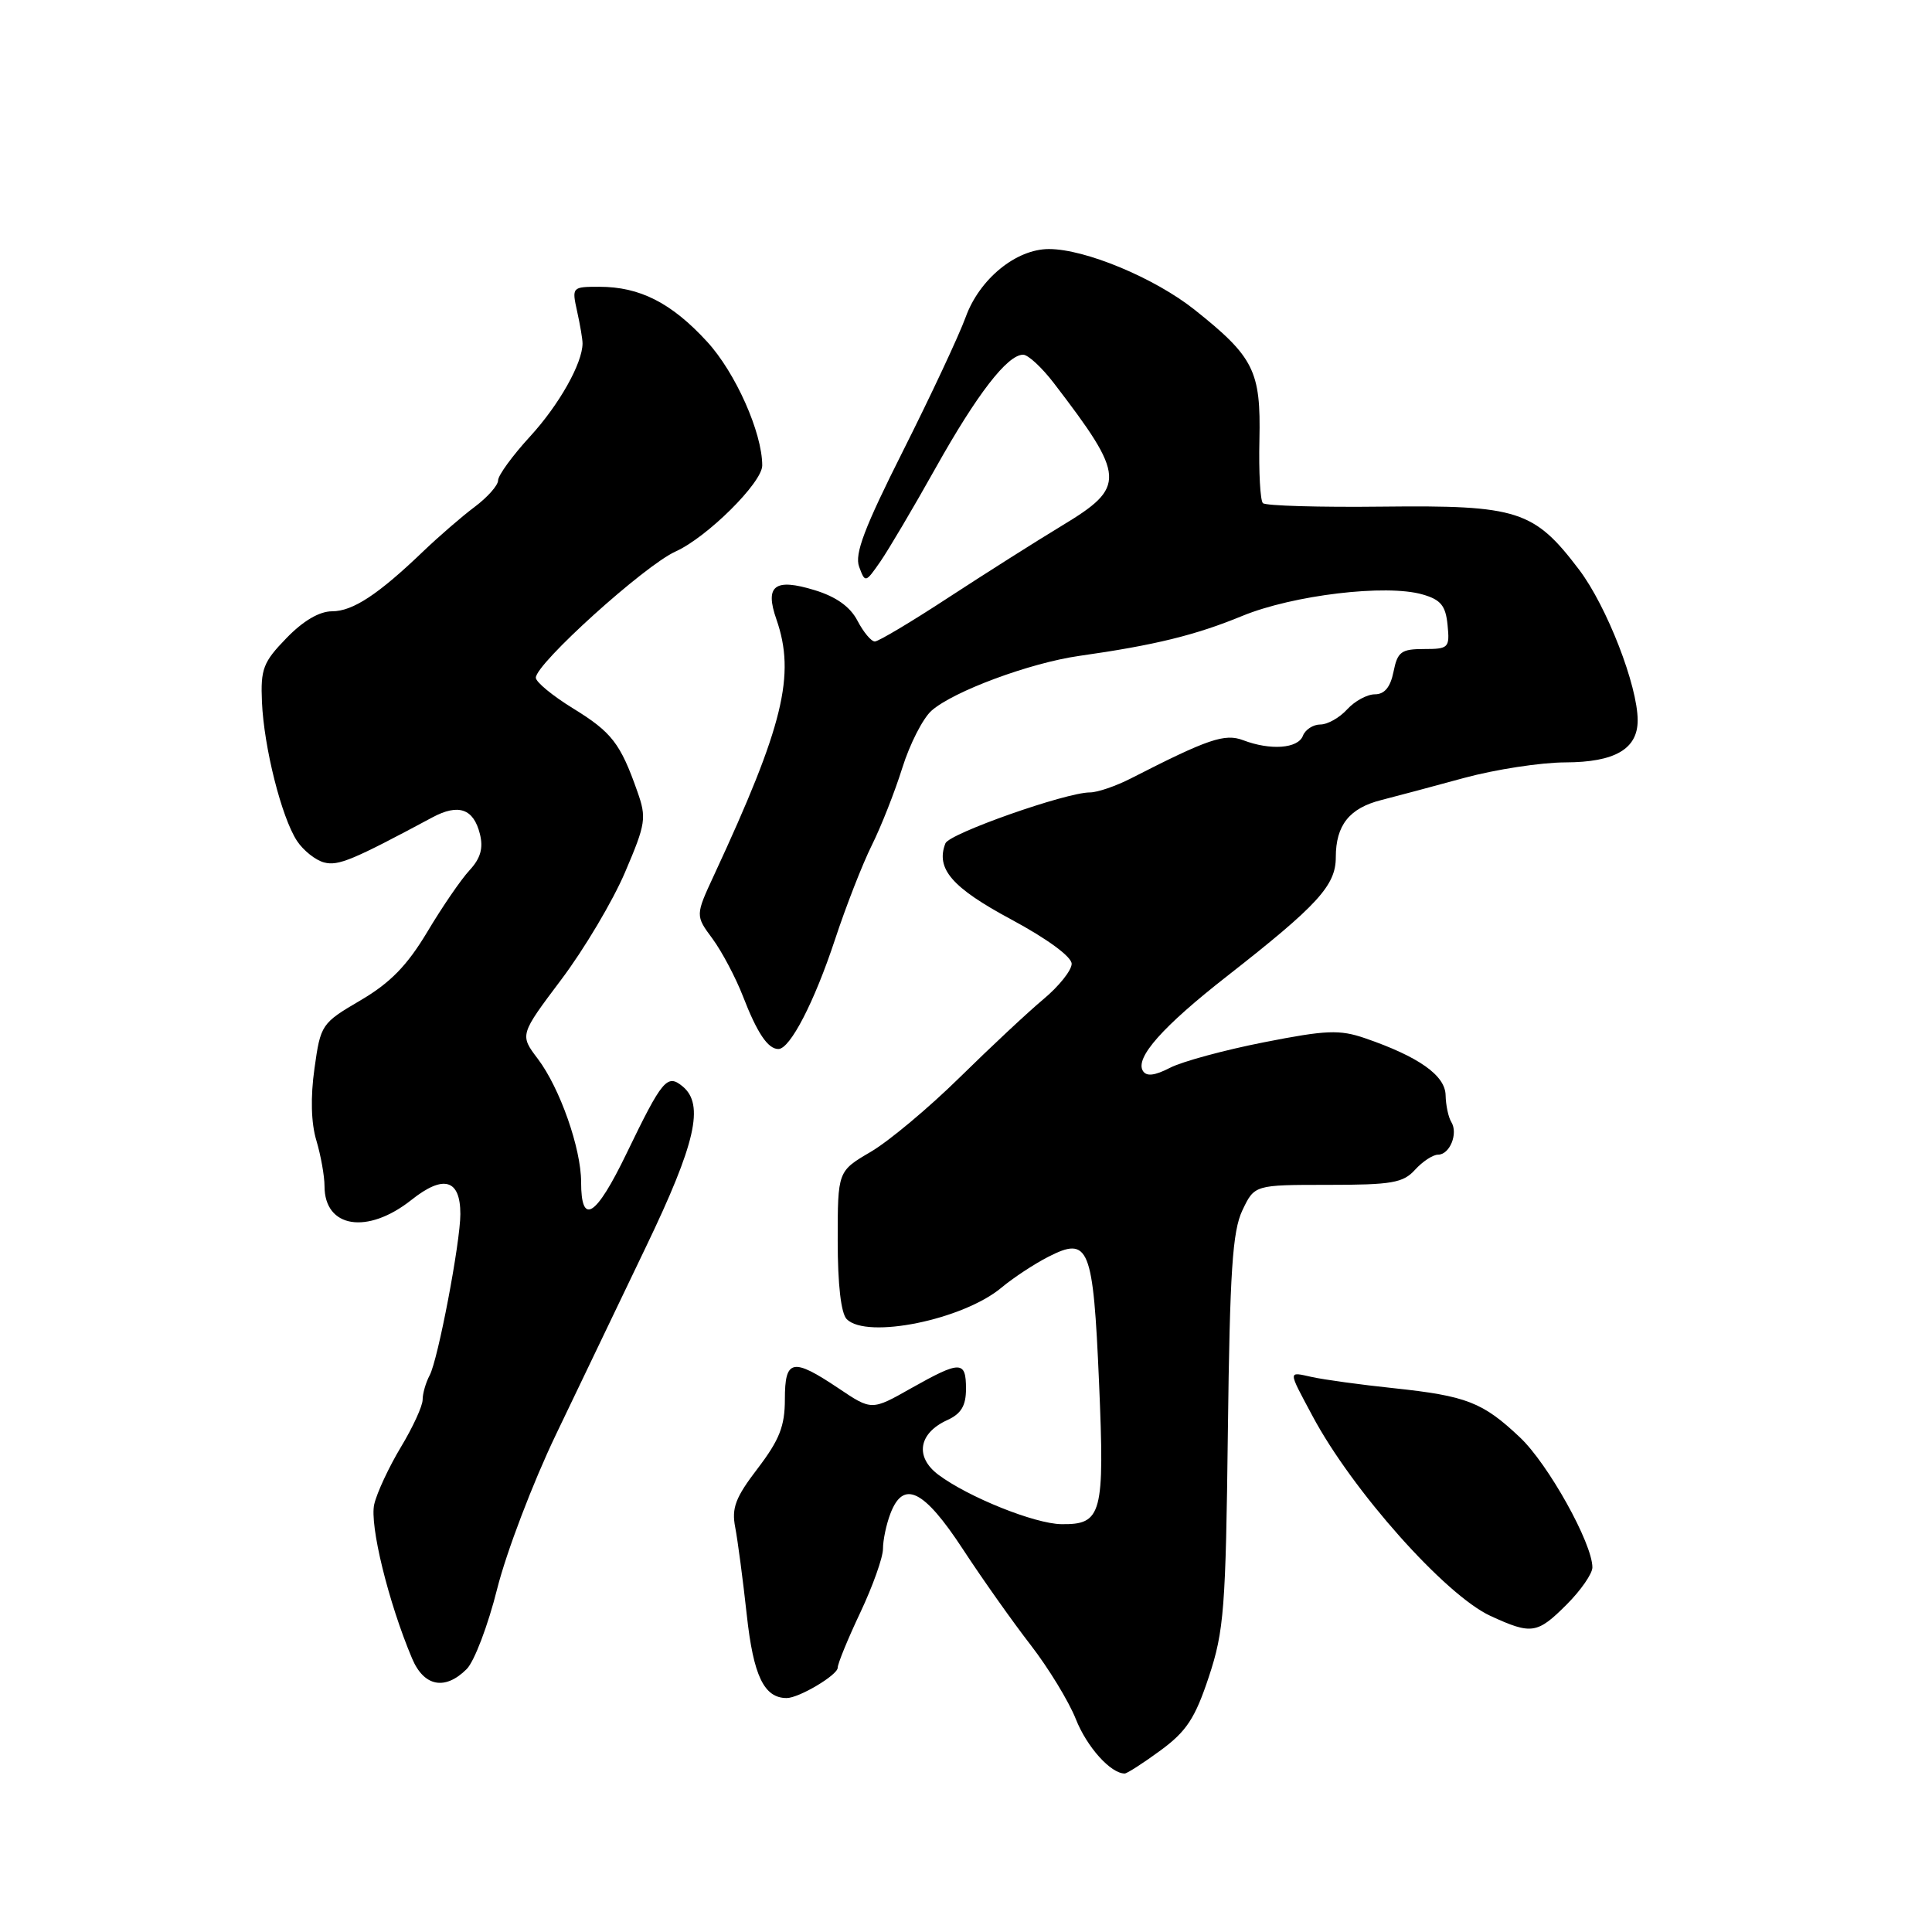 <?xml version="1.0" encoding="UTF-8" standalone="no"?>
<!DOCTYPE svg PUBLIC "-//W3C//DTD SVG 1.1//EN" "http://www.w3.org/Graphics/SVG/1.1/DTD/svg11.dtd" >
<svg xmlns="http://www.w3.org/2000/svg" xmlns:xlink="http://www.w3.org/1999/xlink" version="1.1" viewBox="0 0 256 256">
 <g >
 <path fill="currentColor"
d=" M 153.79 231.93 C 157.23 229.40 158.36 227.67 160.18 222.18 C 162.19 216.11 162.42 213.15 162.70 189.63 C 162.96 168.43 163.31 163.15 164.62 160.38 C 166.23 157.00 166.23 157.00 175.96 157.00 C 184.42 157.00 185.93 156.74 187.50 155.00 C 188.50 153.90 189.87 153.00 190.55 153.00 C 192.10 153.00 193.24 150.20 192.31 148.68 C 191.92 148.06 191.58 146.46 191.55 145.12 C 191.50 142.50 188.00 140.02 180.88 137.57 C 177.50 136.41 175.75 136.48 167.47 138.11 C 162.23 139.14 156.63 140.66 155.03 141.49 C 152.99 142.54 151.91 142.66 151.44 141.90 C 150.37 140.17 154.06 136.01 162.61 129.33 C 174.61 119.94 177.00 117.33 177.00 113.60 C 177.00 109.34 178.80 107.08 183.03 106.01 C 184.94 105.52 189.88 104.21 194.00 103.08 C 198.12 101.96 204.16 101.03 207.42 101.02 C 213.98 101.00 217.00 99.25 217.00 95.45 C 217.00 90.86 212.91 80.34 209.25 75.50 C 203.27 67.61 201.14 66.93 183.24 67.13 C 174.84 67.23 167.69 67.02 167.34 66.67 C 166.99 66.32 166.78 62.54 166.88 58.27 C 167.08 49.16 166.16 47.31 158.30 41.05 C 153.01 36.84 143.80 33.00 138.99 33.00 C 134.64 33.00 129.79 36.96 127.96 42.01 C 127.06 44.48 123.33 52.44 119.68 59.70 C 114.54 69.92 113.21 73.41 113.84 75.10 C 114.64 77.26 114.68 77.25 116.66 74.40 C 117.76 72.80 121.06 67.22 123.98 62.00 C 129.47 52.20 133.49 47.00 135.57 47.00 C 136.23 47.00 138.05 48.69 139.63 50.75 C 149.17 63.20 149.25 64.50 140.75 69.63 C 137.31 71.71 130.51 76.02 125.64 79.20 C 120.77 82.39 116.39 85.00 115.92 85.00 C 115.44 85.00 114.41 83.76 113.62 82.25 C 112.66 80.40 110.80 79.07 107.95 78.20 C 102.64 76.57 101.31 77.59 102.88 82.07 C 105.44 89.44 103.81 96.15 94.64 115.90 C 92.13 121.31 92.13 121.31 94.42 124.40 C 95.67 126.11 97.48 129.53 98.44 132.00 C 100.33 136.89 101.75 139.00 103.14 139.00 C 104.69 139.00 107.90 132.79 110.64 124.50 C 112.09 120.10 114.29 114.47 115.52 112.00 C 116.75 109.53 118.57 104.91 119.56 101.75 C 120.55 98.59 122.29 95.18 123.43 94.17 C 126.33 91.60 136.47 87.84 143.00 86.91 C 153.02 85.49 158.43 84.16 164.59 81.62 C 171.32 78.85 183.68 77.37 188.50 78.77 C 190.91 79.46 191.56 80.25 191.81 82.82 C 192.11 85.84 191.95 86.00 188.69 86.00 C 185.67 86.00 185.18 86.36 184.65 89.00 C 184.24 91.05 183.46 92.00 182.18 92.00 C 181.15 92.00 179.50 92.90 178.50 94.00 C 177.50 95.10 175.91 96.00 174.95 96.00 C 174.00 96.00 172.95 96.68 172.64 97.50 C 171.99 99.19 168.34 99.46 164.72 98.08 C 162.29 97.16 160.08 97.91 149.86 103.14 C 147.86 104.16 145.42 105.00 144.42 105.00 C 141.24 105.00 125.76 110.45 125.27 111.75 C 123.97 115.11 126.13 117.61 133.97 121.82 C 138.77 124.40 142.00 126.77 142.00 127.71 C 142.00 128.57 140.32 130.68 138.27 132.39 C 136.22 134.10 131.22 138.78 127.15 142.78 C 123.07 146.79 117.78 151.22 115.37 152.63 C 111.00 155.19 111.00 155.19 111.00 164.40 C 111.00 170.22 111.44 174.04 112.20 174.80 C 114.87 177.47 127.60 174.88 132.70 170.62 C 134.24 169.33 137.02 167.50 138.87 166.55 C 144.30 163.77 144.85 165.11 145.63 183.22 C 146.38 200.68 146.02 202.03 140.63 201.96 C 137.11 201.91 128.33 198.39 124.35 195.42 C 121.20 193.06 121.70 189.91 125.52 188.17 C 127.36 187.33 128.00 186.27 128.00 184.02 C 128.00 180.27 127.27 180.27 120.73 183.95 C 115.50 186.91 115.50 186.91 111.10 183.95 C 105.01 179.87 104.00 180.08 104.00 185.42 C 104.00 188.96 103.28 190.79 100.41 194.56 C 97.45 198.42 96.92 199.82 97.42 202.38 C 97.75 204.10 98.44 209.31 98.95 213.97 C 99.83 222.06 101.24 225.00 104.24 225.00 C 105.87 225.00 111.00 221.95 111.00 220.98 C 111.00 220.44 112.35 217.15 114.00 213.66 C 115.65 210.16 117.00 206.37 117.00 205.22 C 117.00 204.07 117.44 201.98 117.98 200.57 C 119.70 196.04 122.40 197.36 127.57 205.25 C 130.18 209.24 134.24 214.97 136.59 218.00 C 138.93 221.03 141.61 225.42 142.55 227.78 C 144.01 231.48 147.17 235.00 149.03 235.00 C 149.34 235.00 151.49 233.62 153.79 231.93 Z  M 61.84 221.16 C 62.85 220.15 64.67 215.36 65.88 210.52 C 67.10 205.67 70.60 196.48 73.66 190.10 C 76.72 183.72 82.10 172.51 85.61 165.18 C 92.18 151.50 93.35 146.36 90.46 143.96 C 88.40 142.26 87.77 143.01 83.01 152.86 C 78.94 161.28 77.00 162.49 77.00 156.62 C 77.00 152.18 74.19 144.18 71.27 140.31 C 68.86 137.13 68.86 137.13 74.37 129.80 C 77.40 125.78 81.21 119.37 82.83 115.56 C 85.58 109.13 85.69 108.37 84.45 104.87 C 82.21 98.50 81.06 97.02 75.94 93.87 C 73.22 92.20 71.00 90.37 71.00 89.80 C 71.00 87.94 85.41 74.93 89.51 73.08 C 93.69 71.20 101.00 63.95 101.00 61.68 C 101.00 57.33 97.45 49.35 93.68 45.26 C 88.97 40.13 84.78 38.00 79.41 38.00 C 75.80 38.00 75.76 38.04 76.47 41.25 C 76.87 43.04 77.19 44.95 77.19 45.50 C 77.18 48.15 74.08 53.64 70.25 57.82 C 67.91 60.37 66.00 62.99 66.00 63.65 C 66.00 64.31 64.60 65.89 62.89 67.17 C 61.18 68.45 58.15 71.08 56.14 73.00 C 50.13 78.77 46.75 81.00 44.00 81.00 C 42.32 81.00 40.16 82.27 37.95 84.56 C 34.87 87.73 34.52 88.64 34.71 93.02 C 34.97 99.02 37.30 108.29 39.35 111.42 C 40.19 112.69 41.80 113.98 42.95 114.28 C 44.83 114.77 46.73 113.97 57.29 108.31 C 60.76 106.45 62.75 107.15 63.59 110.51 C 64.06 112.38 63.68 113.73 62.22 115.31 C 61.10 116.51 58.58 120.19 56.62 123.48 C 53.94 127.95 51.72 130.23 47.77 132.55 C 42.60 135.58 42.48 135.75 41.67 141.57 C 41.13 145.37 41.22 148.80 41.92 151.12 C 42.51 153.10 43.00 155.83 43.00 157.17 C 43.00 162.72 48.68 163.62 54.51 159.00 C 58.77 155.61 61.00 156.25 61.00 160.87 C 61.00 164.61 58.04 180.17 56.93 182.24 C 56.42 183.19 56.00 184.65 56.00 185.47 C 56.00 186.30 54.71 189.11 53.13 191.73 C 51.55 194.36 49.95 197.77 49.59 199.32 C 48.95 202.05 51.46 212.31 54.60 219.75 C 56.17 223.48 58.97 224.03 61.84 221.16 Z  M 207.60 212.60 C 209.47 210.73 211.00 208.52 211.00 207.69 C 211.00 204.51 205.15 194.00 201.41 190.47 C 196.47 185.80 194.34 184.97 184.65 183.94 C 180.34 183.49 175.47 182.82 173.83 182.46 C 170.63 181.76 170.62 181.46 173.91 187.62 C 179.18 197.51 191.52 211.37 197.50 214.12 C 202.94 216.62 203.69 216.51 207.60 212.60 Z "/>
</g>
</svg>